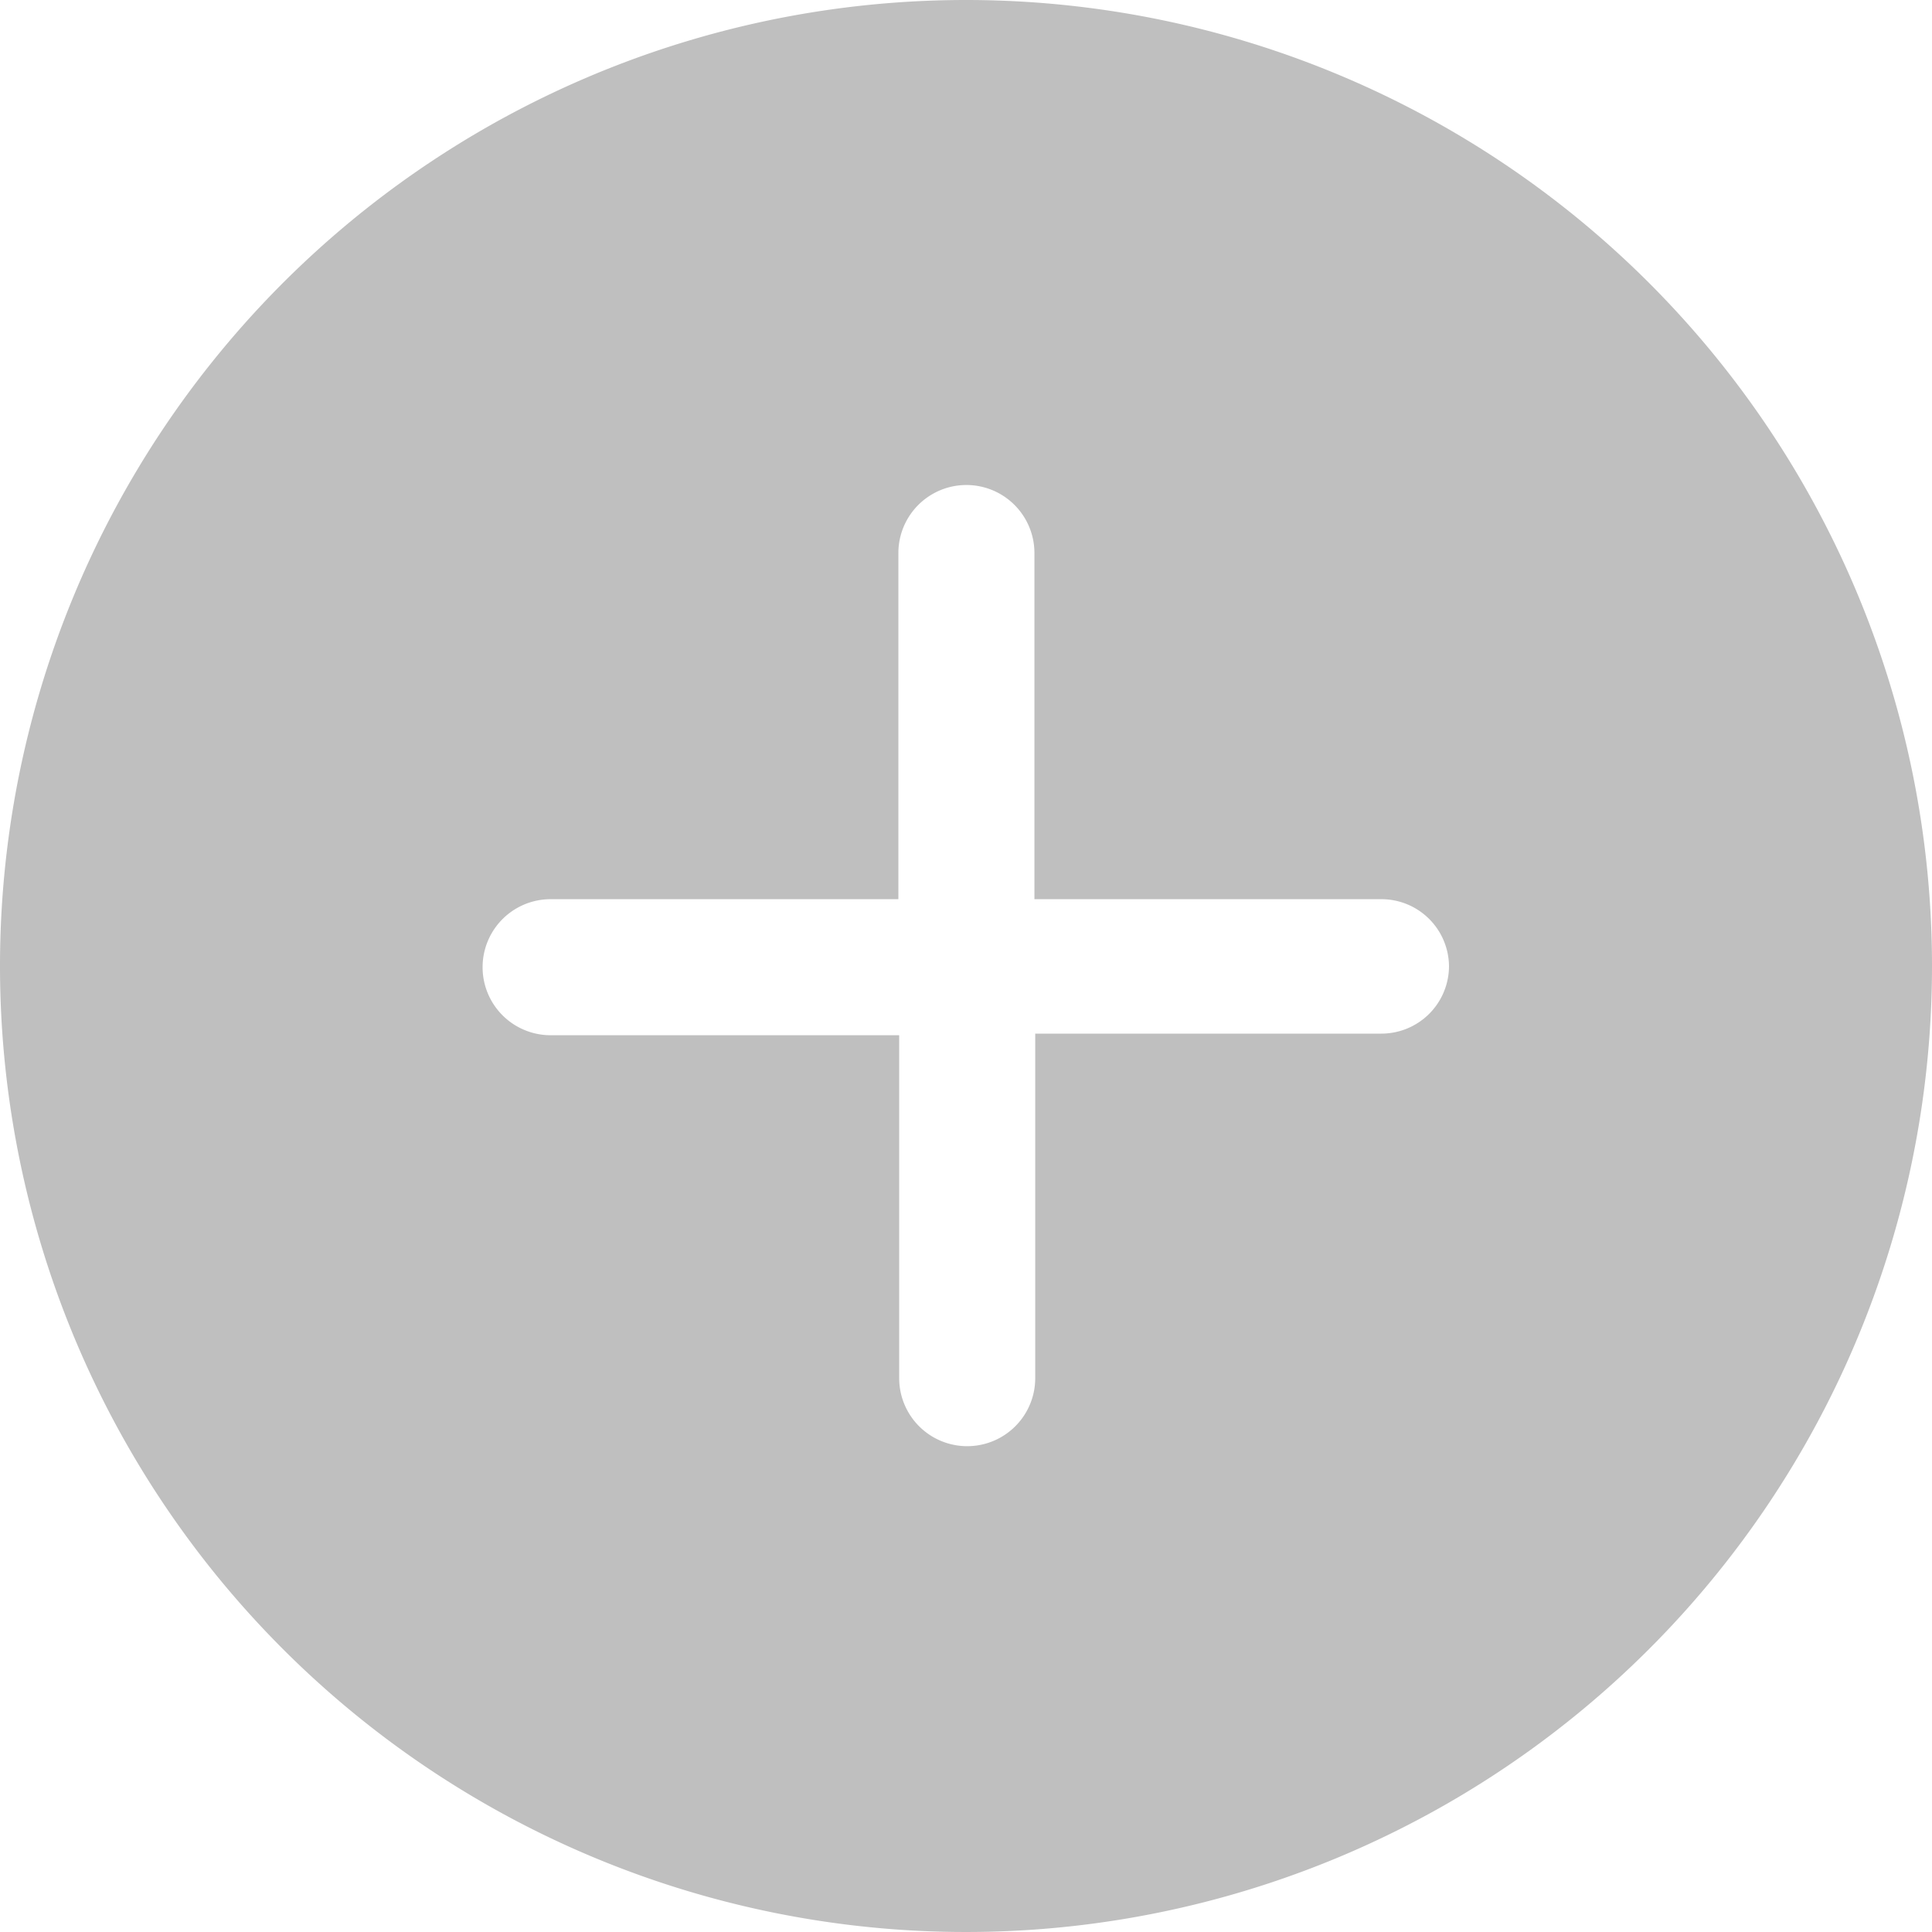 <?xml version="1.0" standalone="no"?><!DOCTYPE svg PUBLIC "-//W3C//DTD SVG 1.1//EN" "http://www.w3.org/Graphics/SVG/1.1/DTD/svg11.dtd"><svg t="1750767495591" class="icon" viewBox="0 0 1024 1024" version="1.1" xmlns="http://www.w3.org/2000/svg" p-id="5280" xmlns:xlink="http://www.w3.org/1999/xlink" width="256" height="256"><path d="M768 512a35.84 35.84 0 0 1-35.84 35.84h-183.467v182.613a35.84 35.84 0 1 1-72.107 0v-181.76H291.84a35.84 35.84 0 1 1 0-72.107h184.32v-183.467a35.84 35.84 0 1 1 72.107 0v183.467h183.467A35.84 35.84 0 0 1 768 512zM512 0a512 512 0 1 0 512 512A512 512 0 0 0 512 0z" fill="#bfbfbf" p-id="5281"></path></svg>